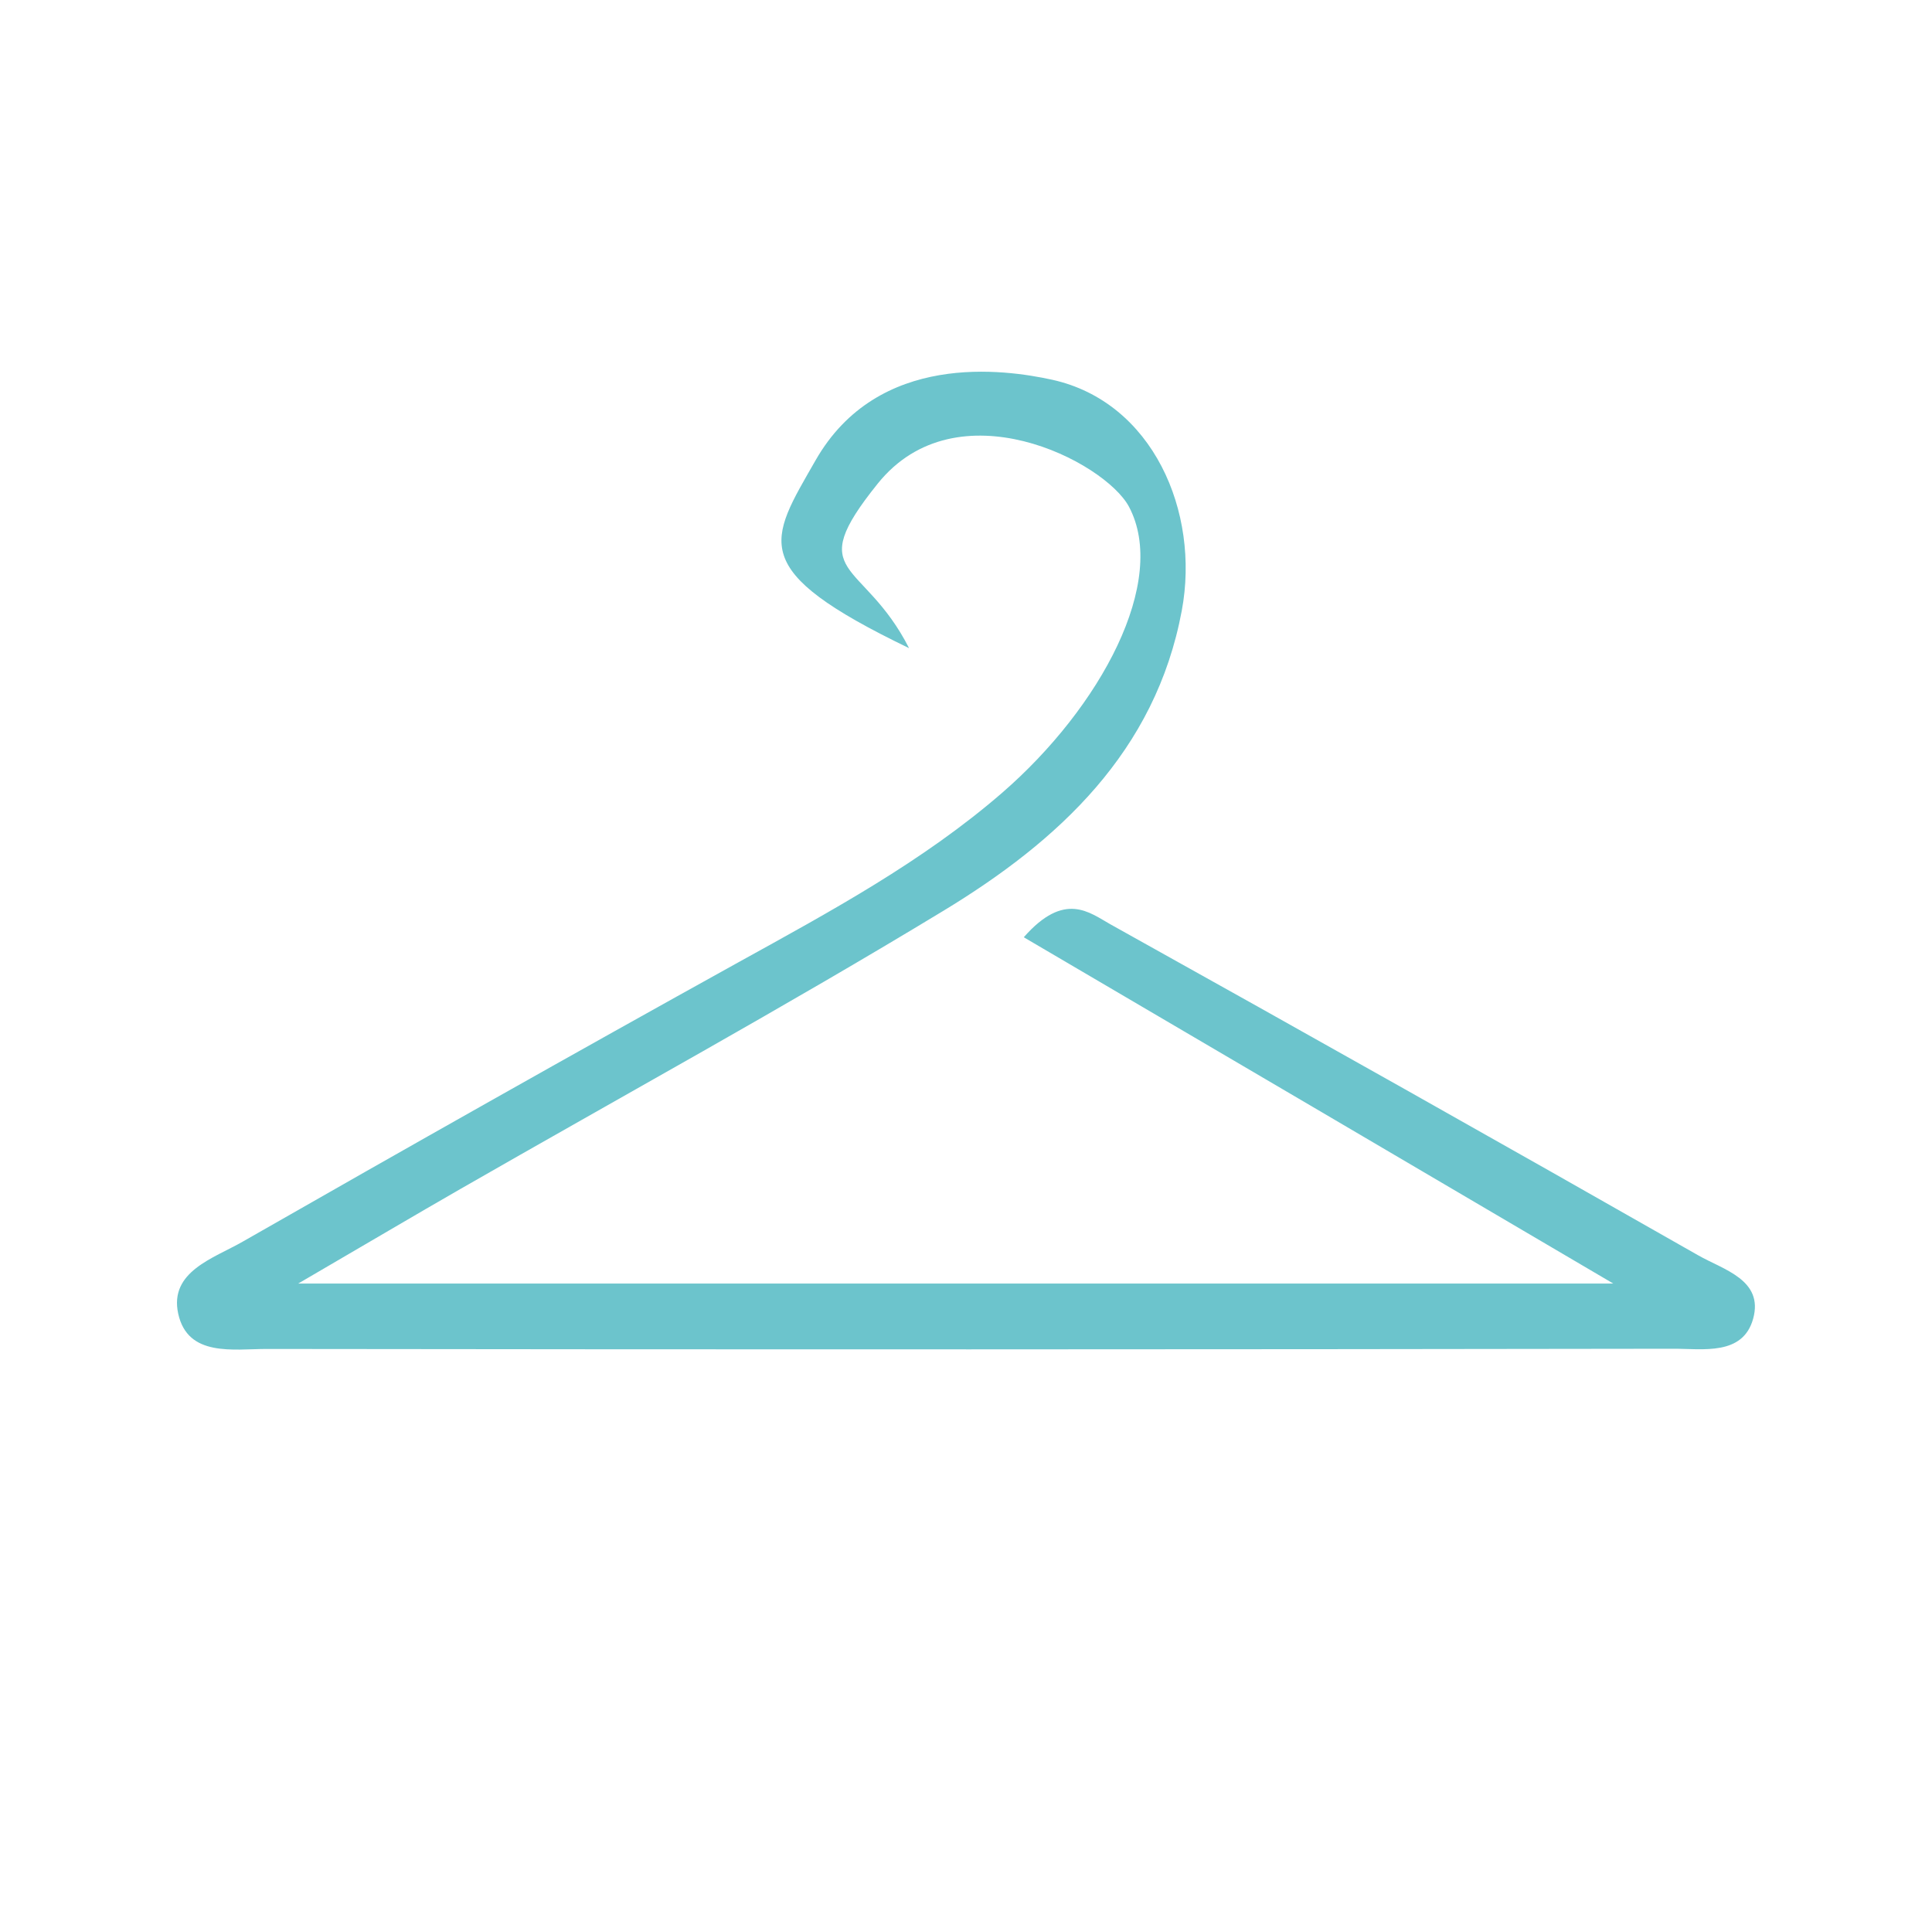 <?xml version="1.0" encoding="utf-8"?>
<!-- Generator: Adobe Illustrator 16.0.0, SVG Export Plug-In . SVG Version: 6.00 Build 0)  -->
<!DOCTYPE svg PUBLIC "-//W3C//DTD SVG 1.1//EN" "http://www.w3.org/Graphics/SVG/1.1/DTD/svg11.dtd">
<svg version="1.1" id="Capa_1" xmlns="http://www.w3.org/2000/svg" xmlns:xlink="http://www.w3.org/1999/xlink" x="0px" y="0px"
	 width="18.375px" height="18.273px" viewBox="0 0 18.375 18.273" enable-background="new 0 0 18.375 18.273" xml:space="preserve">
<path fill="#6CC4CC" d="M8.646,6.165C7.097,5.418,7.314,5.153,7.757,4.378c0.594-1.039,1.798-0.865,2.25-0.766
	c0.956,0.211,1.408,1.256,1.233,2.195C10.99,7.151,10.066,8,8.973,8.663C7.462,9.58,5.91,10.43,4.376,11.311
	c-0.435,0.25-0.866,0.505-1.54,0.898c4.283,0,8.273,0,12.508,0c-1.98-1.164-3.777-2.221-5.607-3.294
	c0.389-0.443,0.625-0.234,0.826-0.122c1.867,1.04,3.729,2.088,5.586,3.146c0.238,0.137,0.627,0.233,0.525,0.604
	c-0.098,0.355-0.48,0.285-0.761,0.286c-4.459,0.007-8.917,0.008-13.377,0.002c-0.316,0-0.75,0.079-0.841-0.335
	c-0.088-0.402,0.339-0.528,0.612-0.685c1.567-0.896,3.139-1.784,4.718-2.659c0.872-0.482,1.75-0.956,2.505-1.61
	c0.941-0.816,1.583-2.015,1.207-2.723C10.506,4.389,9.1,3.664,8.348,4.6C7.628,5.495,8.209,5.307,8.646,6.165z"/>
</svg>

